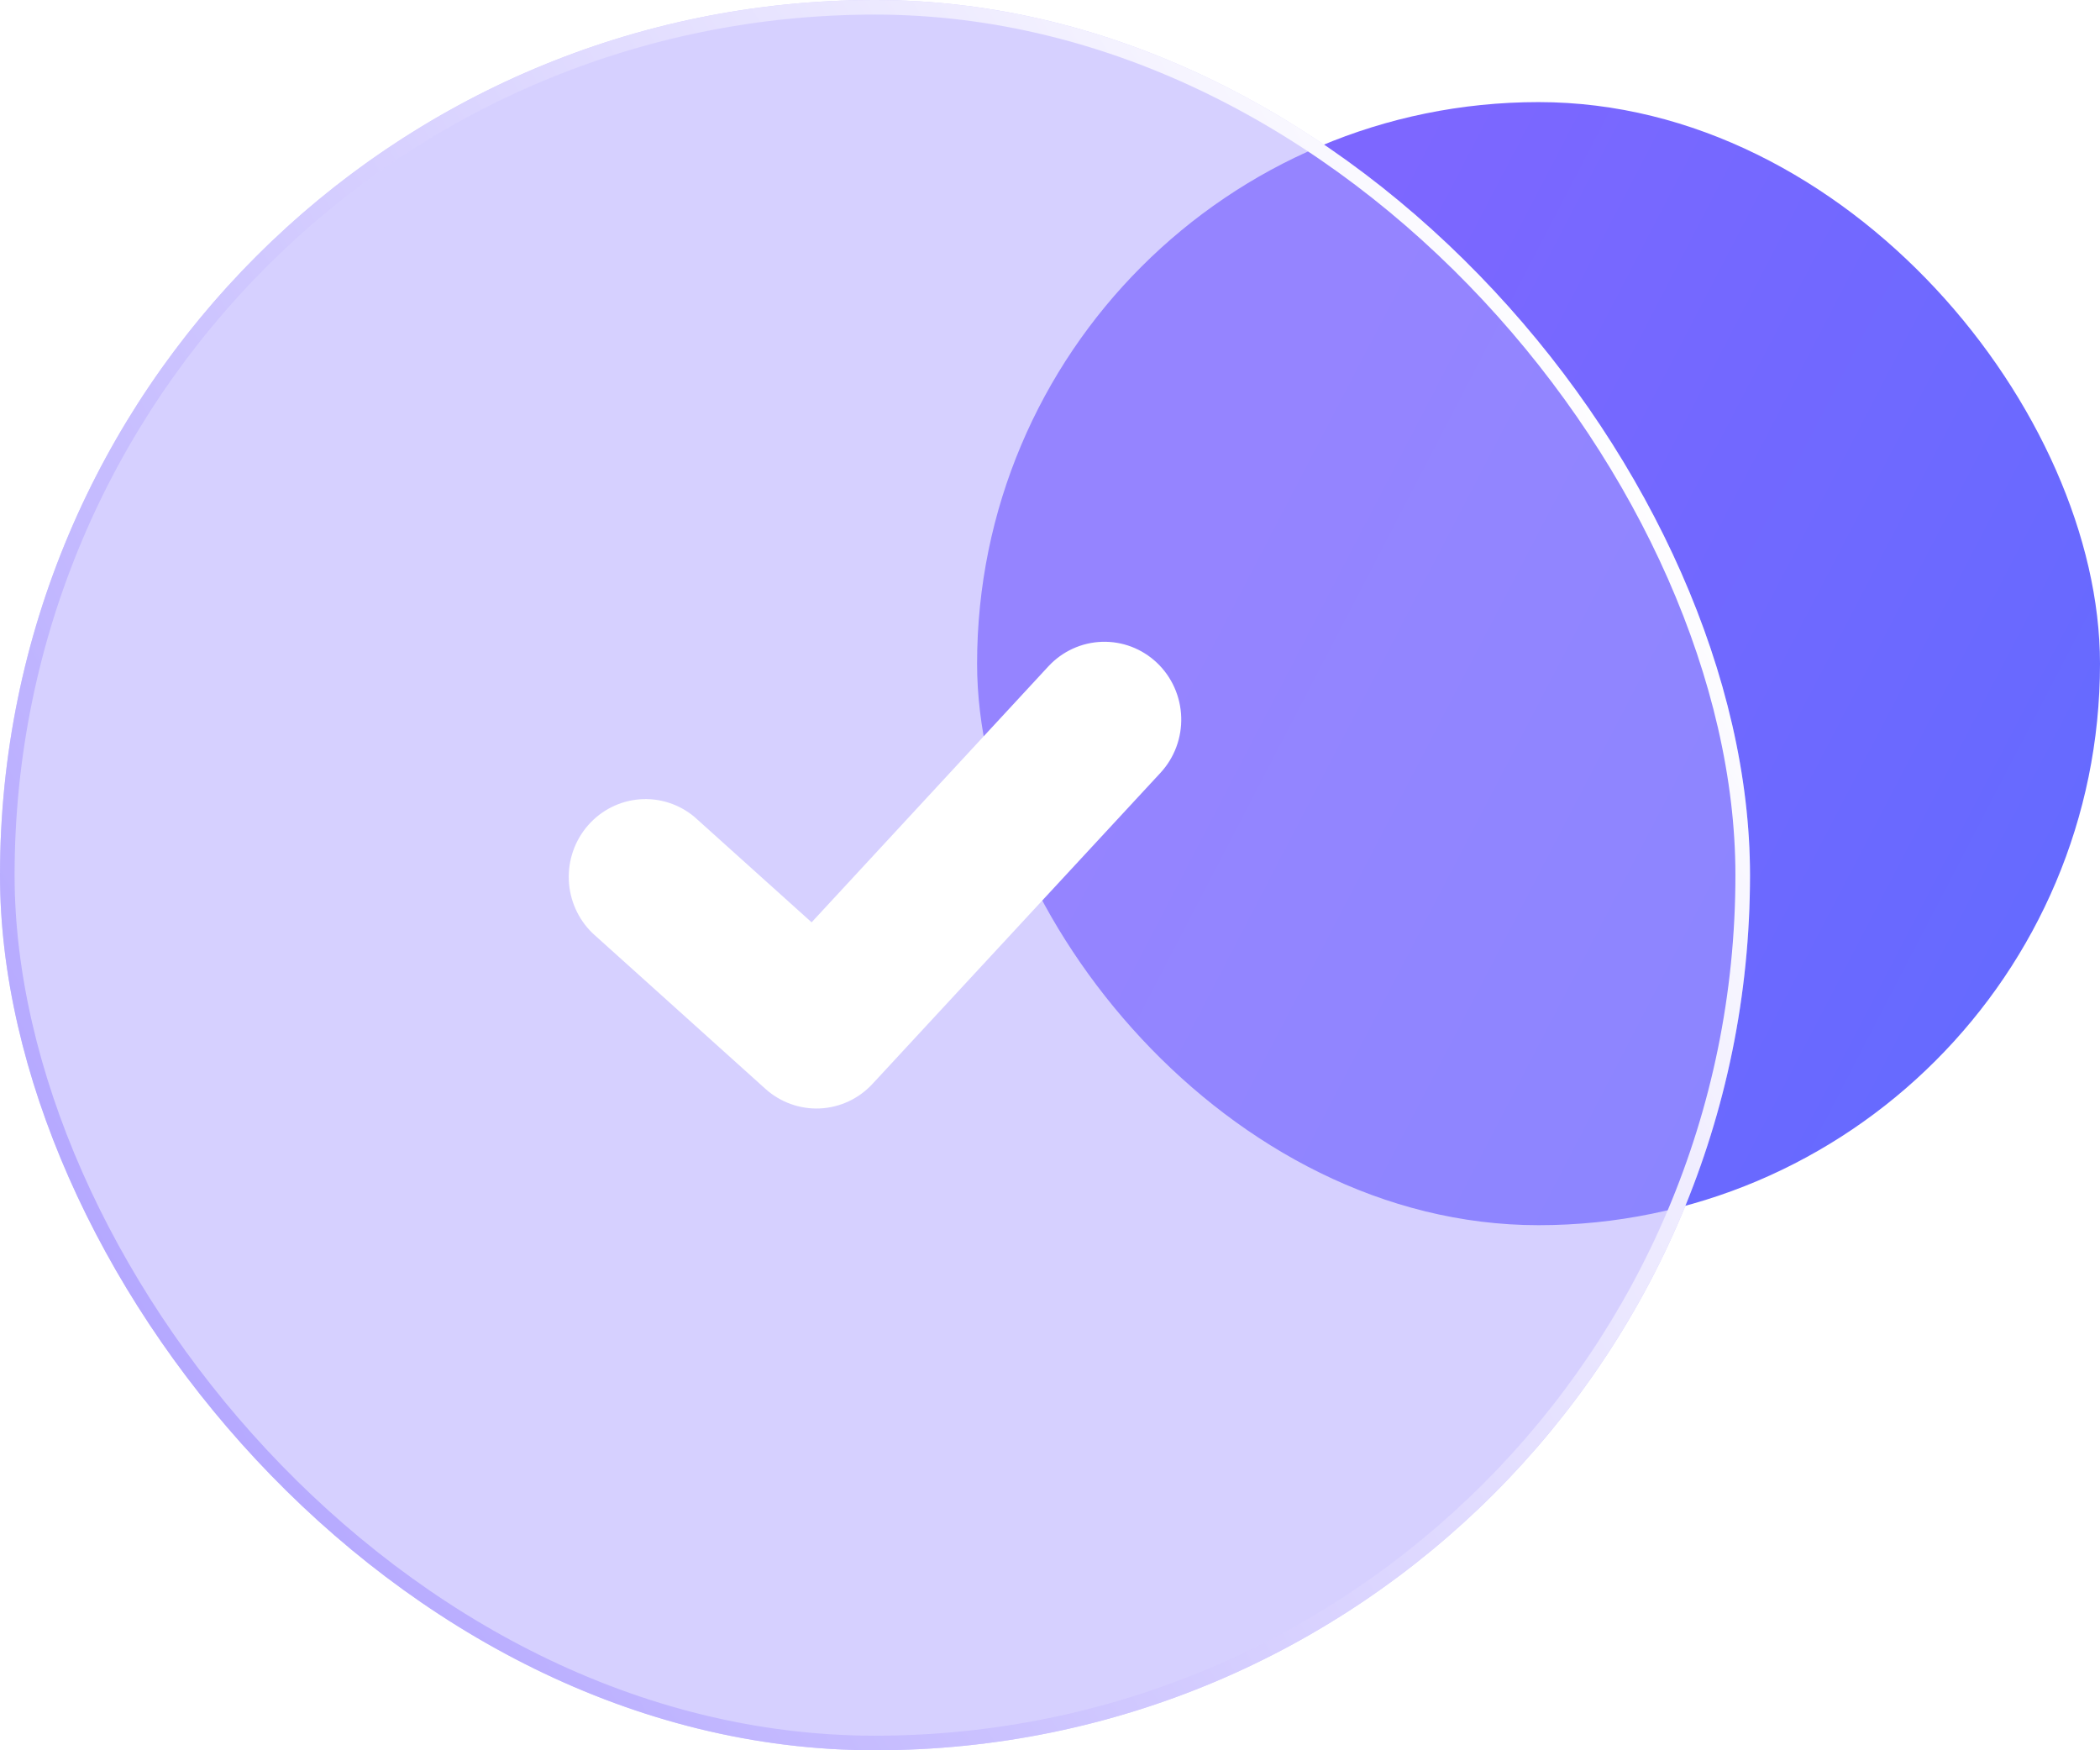 <svg width="144" height="120" viewBox="0 0 144 120" fill="none" xmlns="http://www.w3.org/2000/svg">
<rect x="67" y="7" width="77" height="77" rx="38.5" fill="url(#paint0_linear_1515_2096)"/>
<g filter="url(#filter0_b_1515_2096)">
<rect width="120" height="120" rx="60" fill="#AFA2FF" fill-opacity="0.5"/>
<path fill-rule="evenodd" clip-rule="evenodd" d="M79.576 52.984C80.049 52.472 80.418 51.872 80.662 51.216C80.906 50.56 81.02 49.862 80.997 49.162C80.975 48.462 80.816 47.773 80.531 47.135C80.246 46.496 79.839 45.921 79.334 45.442C78.829 44.963 78.236 44.589 77.589 44.342C76.941 44.095 76.252 43.98 75.561 44.003C74.869 44.026 74.189 44.186 73.559 44.475C72.929 44.764 72.361 45.176 71.888 45.687L55.653 63.235L47.632 56.019C46.582 55.134 45.232 54.697 43.87 54.801C42.507 54.906 41.238 55.542 40.33 56.577C39.422 57.611 38.947 58.962 39.005 60.345C39.062 61.728 39.648 63.034 40.639 63.987L52.488 74.654C53.513 75.576 54.853 76.057 56.223 75.995C57.593 75.932 58.885 75.33 59.823 74.318L79.576 52.984Z" fill="white"/>
<rect x="0.5" y="0.5" width="119" height="119" rx="59.5" stroke="url(#paint1_linear_1515_2096)"/>
</g>
<defs>
<filter id="filter0_b_1515_2096" x="-20" y="-20" width="160" height="160" filterUnits="userSpaceOnUse" color-interpolation-filters="sRGB">
<feFlood flood-opacity="0" result="BackgroundImageFix"/>
<feGaussianBlur in="BackgroundImageFix" stdDeviation="10"/>
<feComposite in2="SourceAlpha" operator="in" result="effect1_backgroundBlur_1515_2096"/>
<feBlend mode="normal" in="SourceGraphic" in2="effect1_backgroundBlur_1515_2096" result="shape"/>
</filter>
<linearGradient id="paint0_linear_1515_2096" x1="144" y1="65" x2="84.05" y2="33.826" gradientUnits="userSpaceOnUse">
<stop stop-color="#646AFF"/>
<stop offset="1" stop-color="#7D67FF"/>
</linearGradient>
<linearGradient id="paint1_linear_1515_2096" x1="14.5" y1="104" x2="120" y2="40.5" gradientUnits="userSpaceOnUse">
<stop stop-color="#B3A6FF"/>
<stop offset="1" stop-color="white"/>
</linearGradient>
</defs>
</svg>
